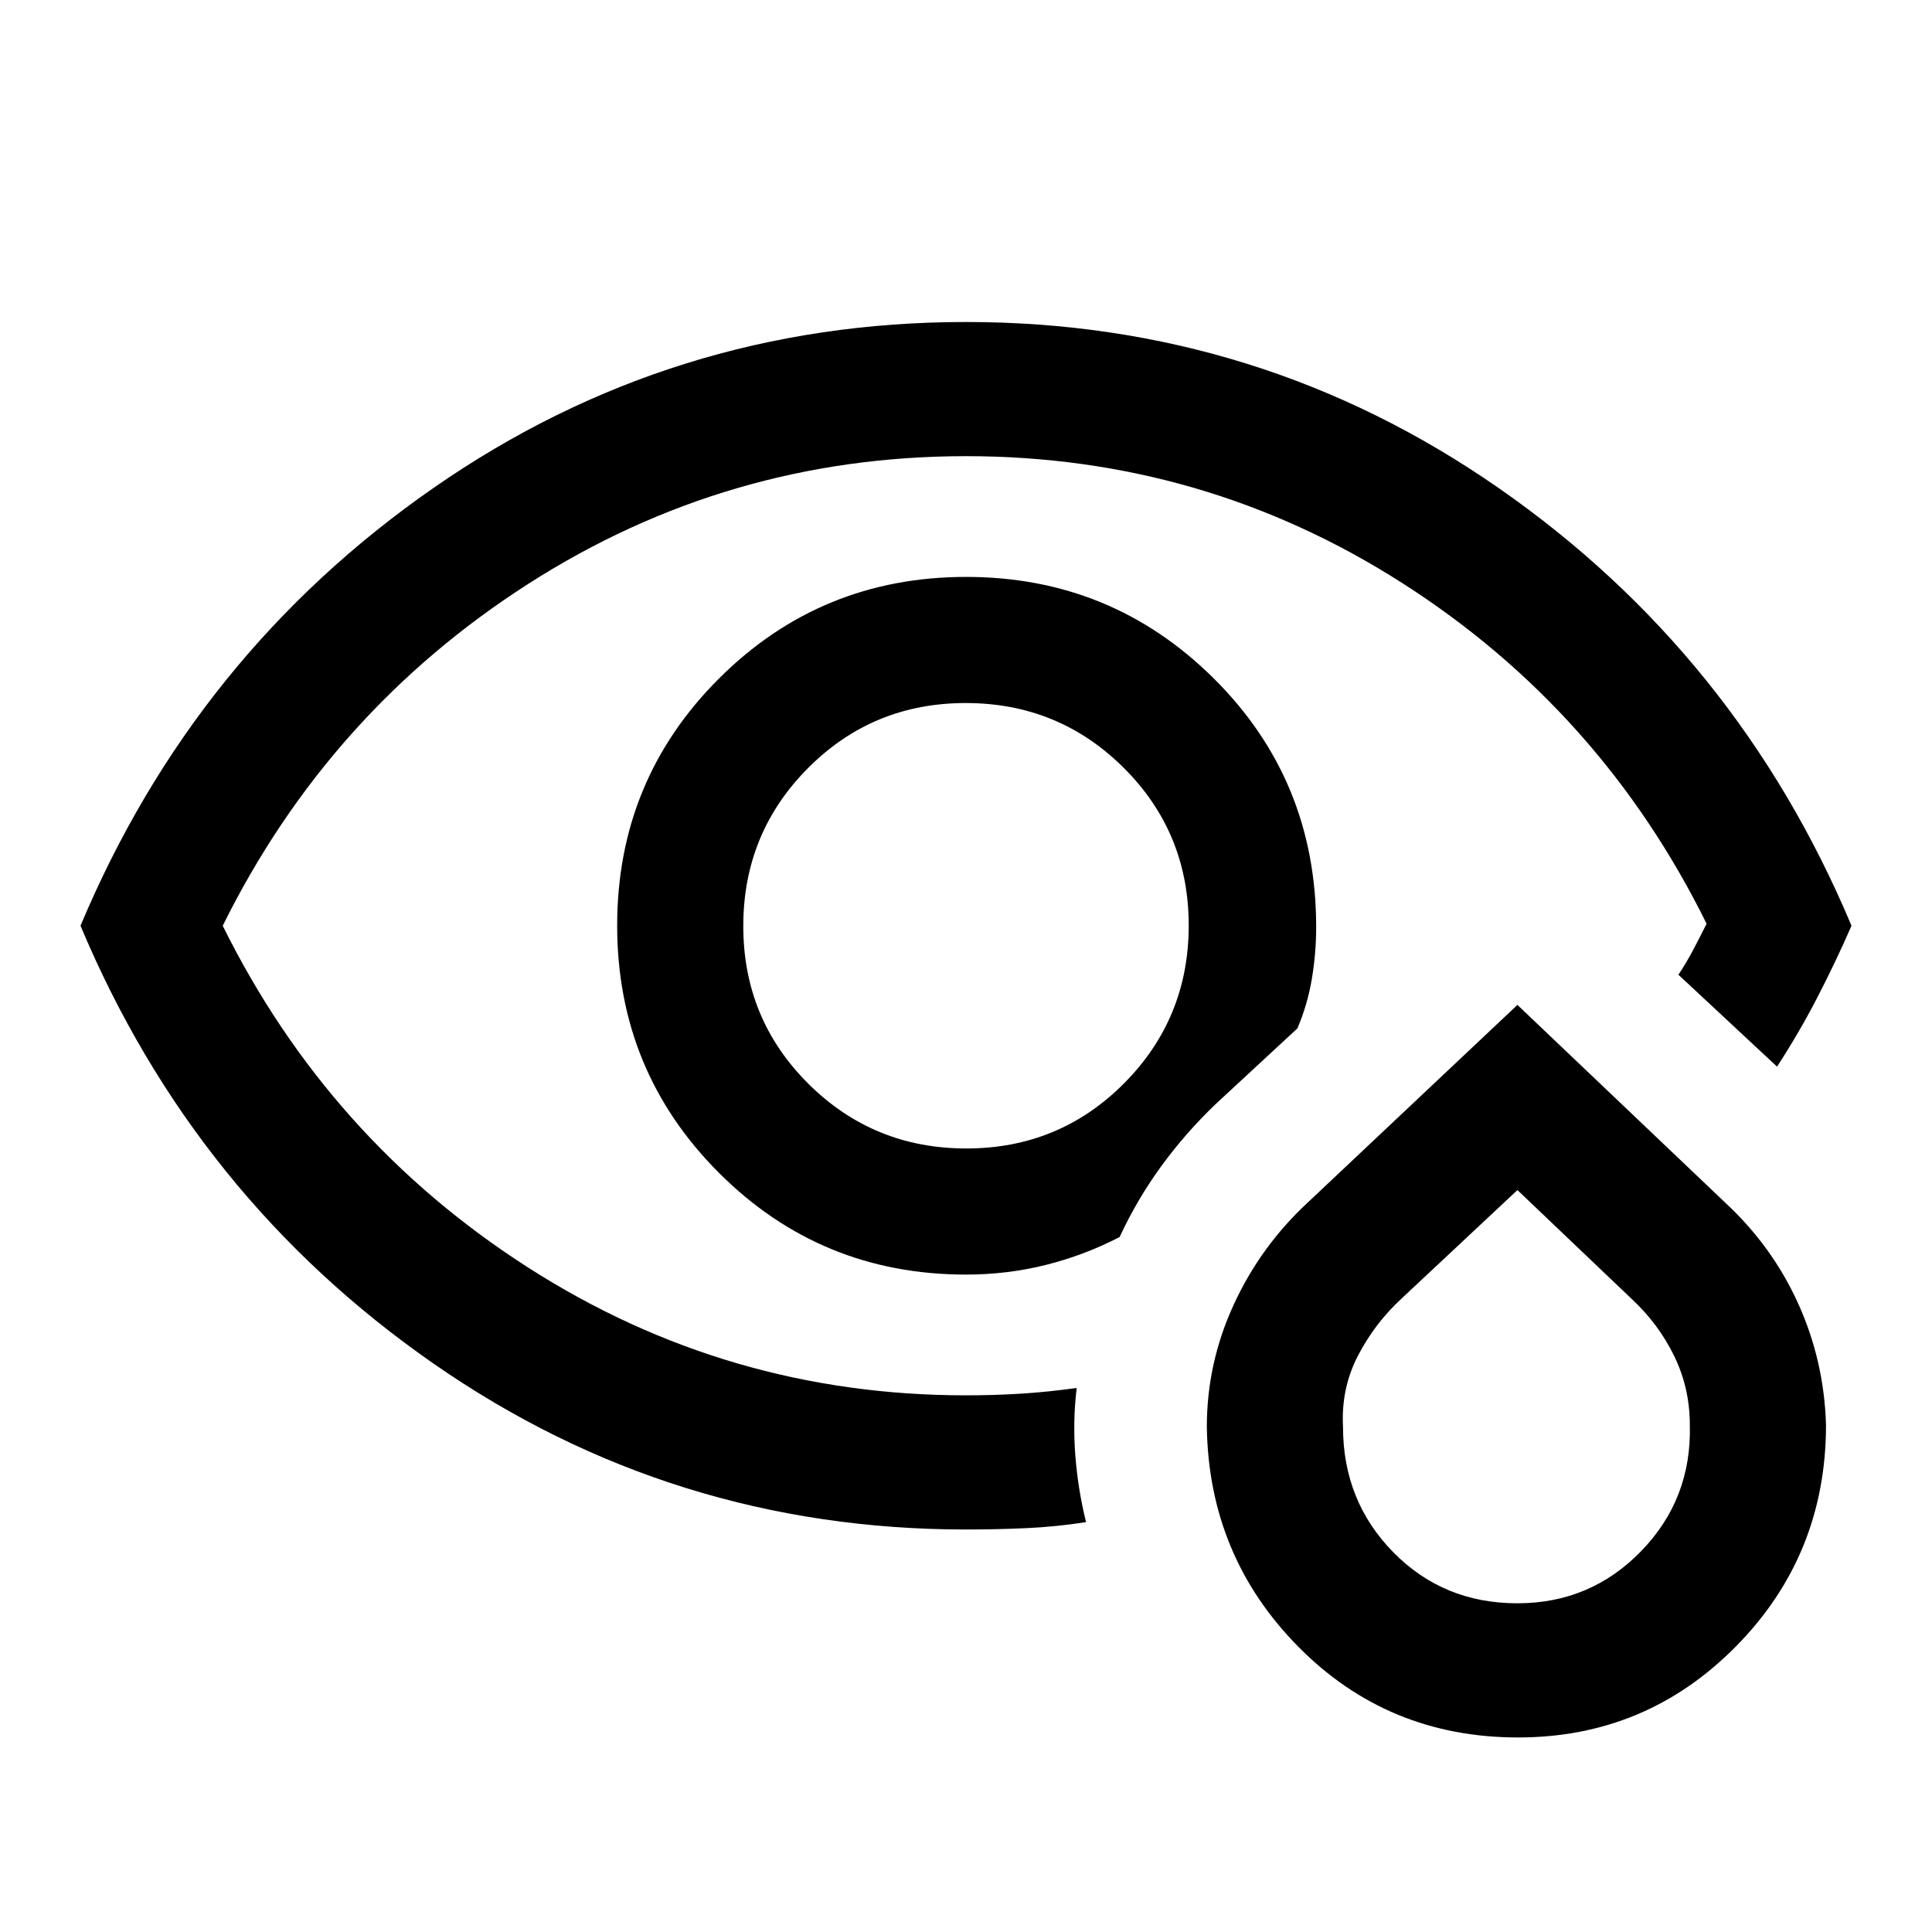 <svg xmlns="http://www.w3.org/2000/svg" height="40" viewBox="0 96 960 960" width="40"><path d="M479.667 556ZM480 856q-146 0-264.667-82.5Q96.667 691 40 556q56.667-135 175.333-217.5Q334 256 480 256q146 0 264.667 82.5Q863.333 421 920 556q-8 18.333-17.167 36-9.167 17.667-19.833 34l-49-45.666q4-6 7.334-12.334 3.333-6.333 6.667-13-52.334-106-151.046-169.167Q598.243 322.666 480 322.666q-118.488 0-217.578 63.5Q163.333 449.667 110.666 556q52.667 106.333 151.756 169.834 99.09 63.5 217.578 63.5 13.979 0 27.323-.834 13.344-.833 27.677-2.833-2 16.667-.666 33.666 1.333 17 5.333 33-15 2.334-29.833 3Q495 856 480 856Zm0-126.667q-72.222 0-122.778-50.578-50.555-50.579-50.555-122.833 0-72.255 50.578-122.755 50.579-50.5 122.833-50.5 72.255 0 123.089 50.5Q654 483.667 654 556.667q0 13-2.167 25.833-2.167 12.834-7.167 24.501L604 644.667q-15.122 14.505-27.061 30.919-11.938 16.414-20.605 35.08-17.334 9-36.543 13.834-19.209 4.833-39.791 4.833Zm.157-62.666q46.176 0 78.343-32.324 32.167-32.323 32.167-78.5 0-46.176-32.324-78.343-32.323-32.167-78.5-32.167-46.176 0-78.343 32.324-32.167 32.323-32.167 78.5 0 46.176 32.324 78.343 32.323 32.167 78.5 32.167Zm274.159 292.666q-64.649 0-109.171-45.062-44.521-45.062-45.478-109.299 0-31.639 13.333-60.639 13.333-29 36.667-50.666L754 595.333l103.333 98.334q23.333 21.666 36.19 50.097 12.858 28.431 13.81 60.236 0 64.666-44.667 110-44.666 45.333-108.35 45.333ZM754 892.667q36.333 0 61.5-25.94 25.167-25.939 24.167-62.687 0-18.374-7.834-34.374-7.833-16-21.166-28.333l-56.667-54-57.667 54q-13.333 12.333-21.667 28.5Q666.333 786 667.333 805q0 36.798 24.917 62.232 24.916 25.435 61.75 25.435Zm0-103.001Z"/></svg>